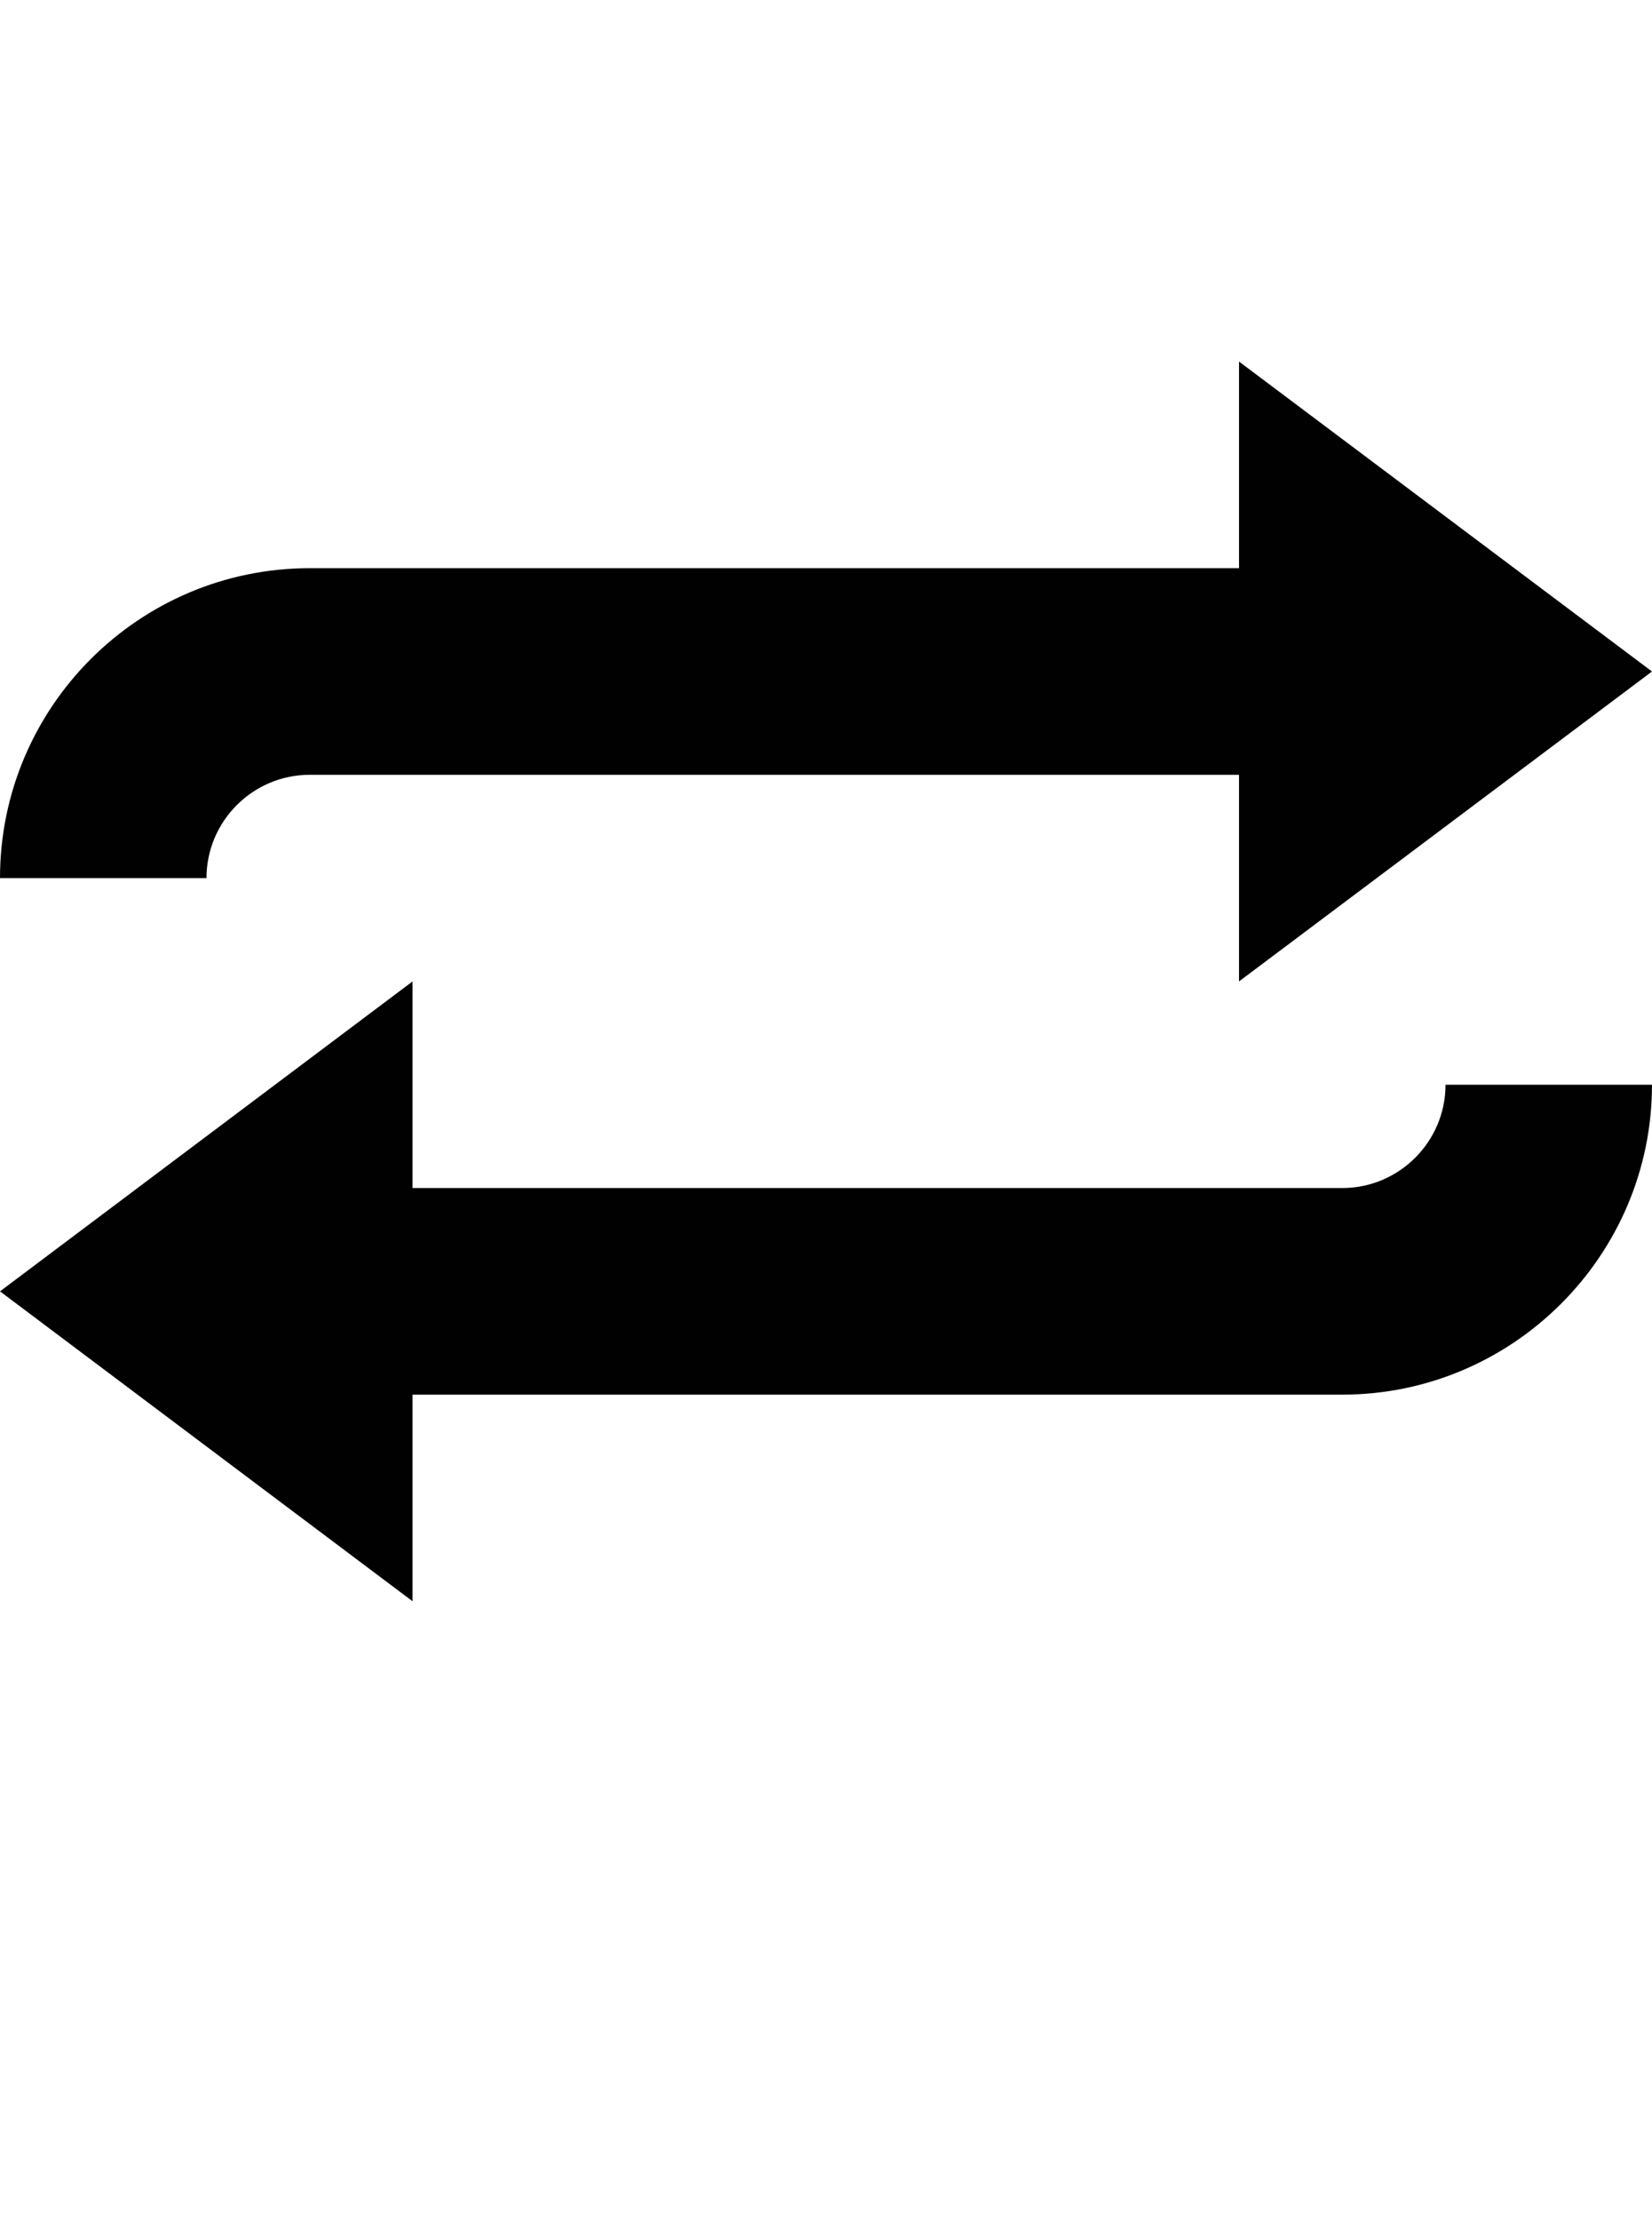 <?xml version="1.0" encoding="iso-8859-1"?>
<!-- Generator: Adobe Illustrator 16.0.0, SVG Export Plug-In . SVG Version: 6.00 Build 0)  -->
<!DOCTYPE svg PUBLIC "-//W3C//DTD SVG 1.1//EN" "http://www.w3.org/Graphics/SVG/1.1/DTD/svg11.dtd">
<svg version="1.1" id="Layer_1" xmlns="http://www.w3.org/2000/svg" xmlns:xlink="http://www.w3.org/1999/xlink" x="0px" y="0px"
	 width="32.002px" height="43px" viewBox="0 0 32.002 43" style="enable-background:new 0 0 32.002 43;" xml:space="preserve">
<g>
	<path style="fill:#010101;" d="M28.002,21c0,1.102-0.898,2-2,2H7.992v-4L0,25l7.992,6v-4h18.01c3.305,0,6-2.695,6-6H28.002z"/>
	<path style="fill:#010101;" d="M6,15h18.002v4l8-6l-8-6v4H6c-3.309,0-6,2.688-6,6h4C4,15.898,4.898,15,6,15z"/>
</g>
</svg>
